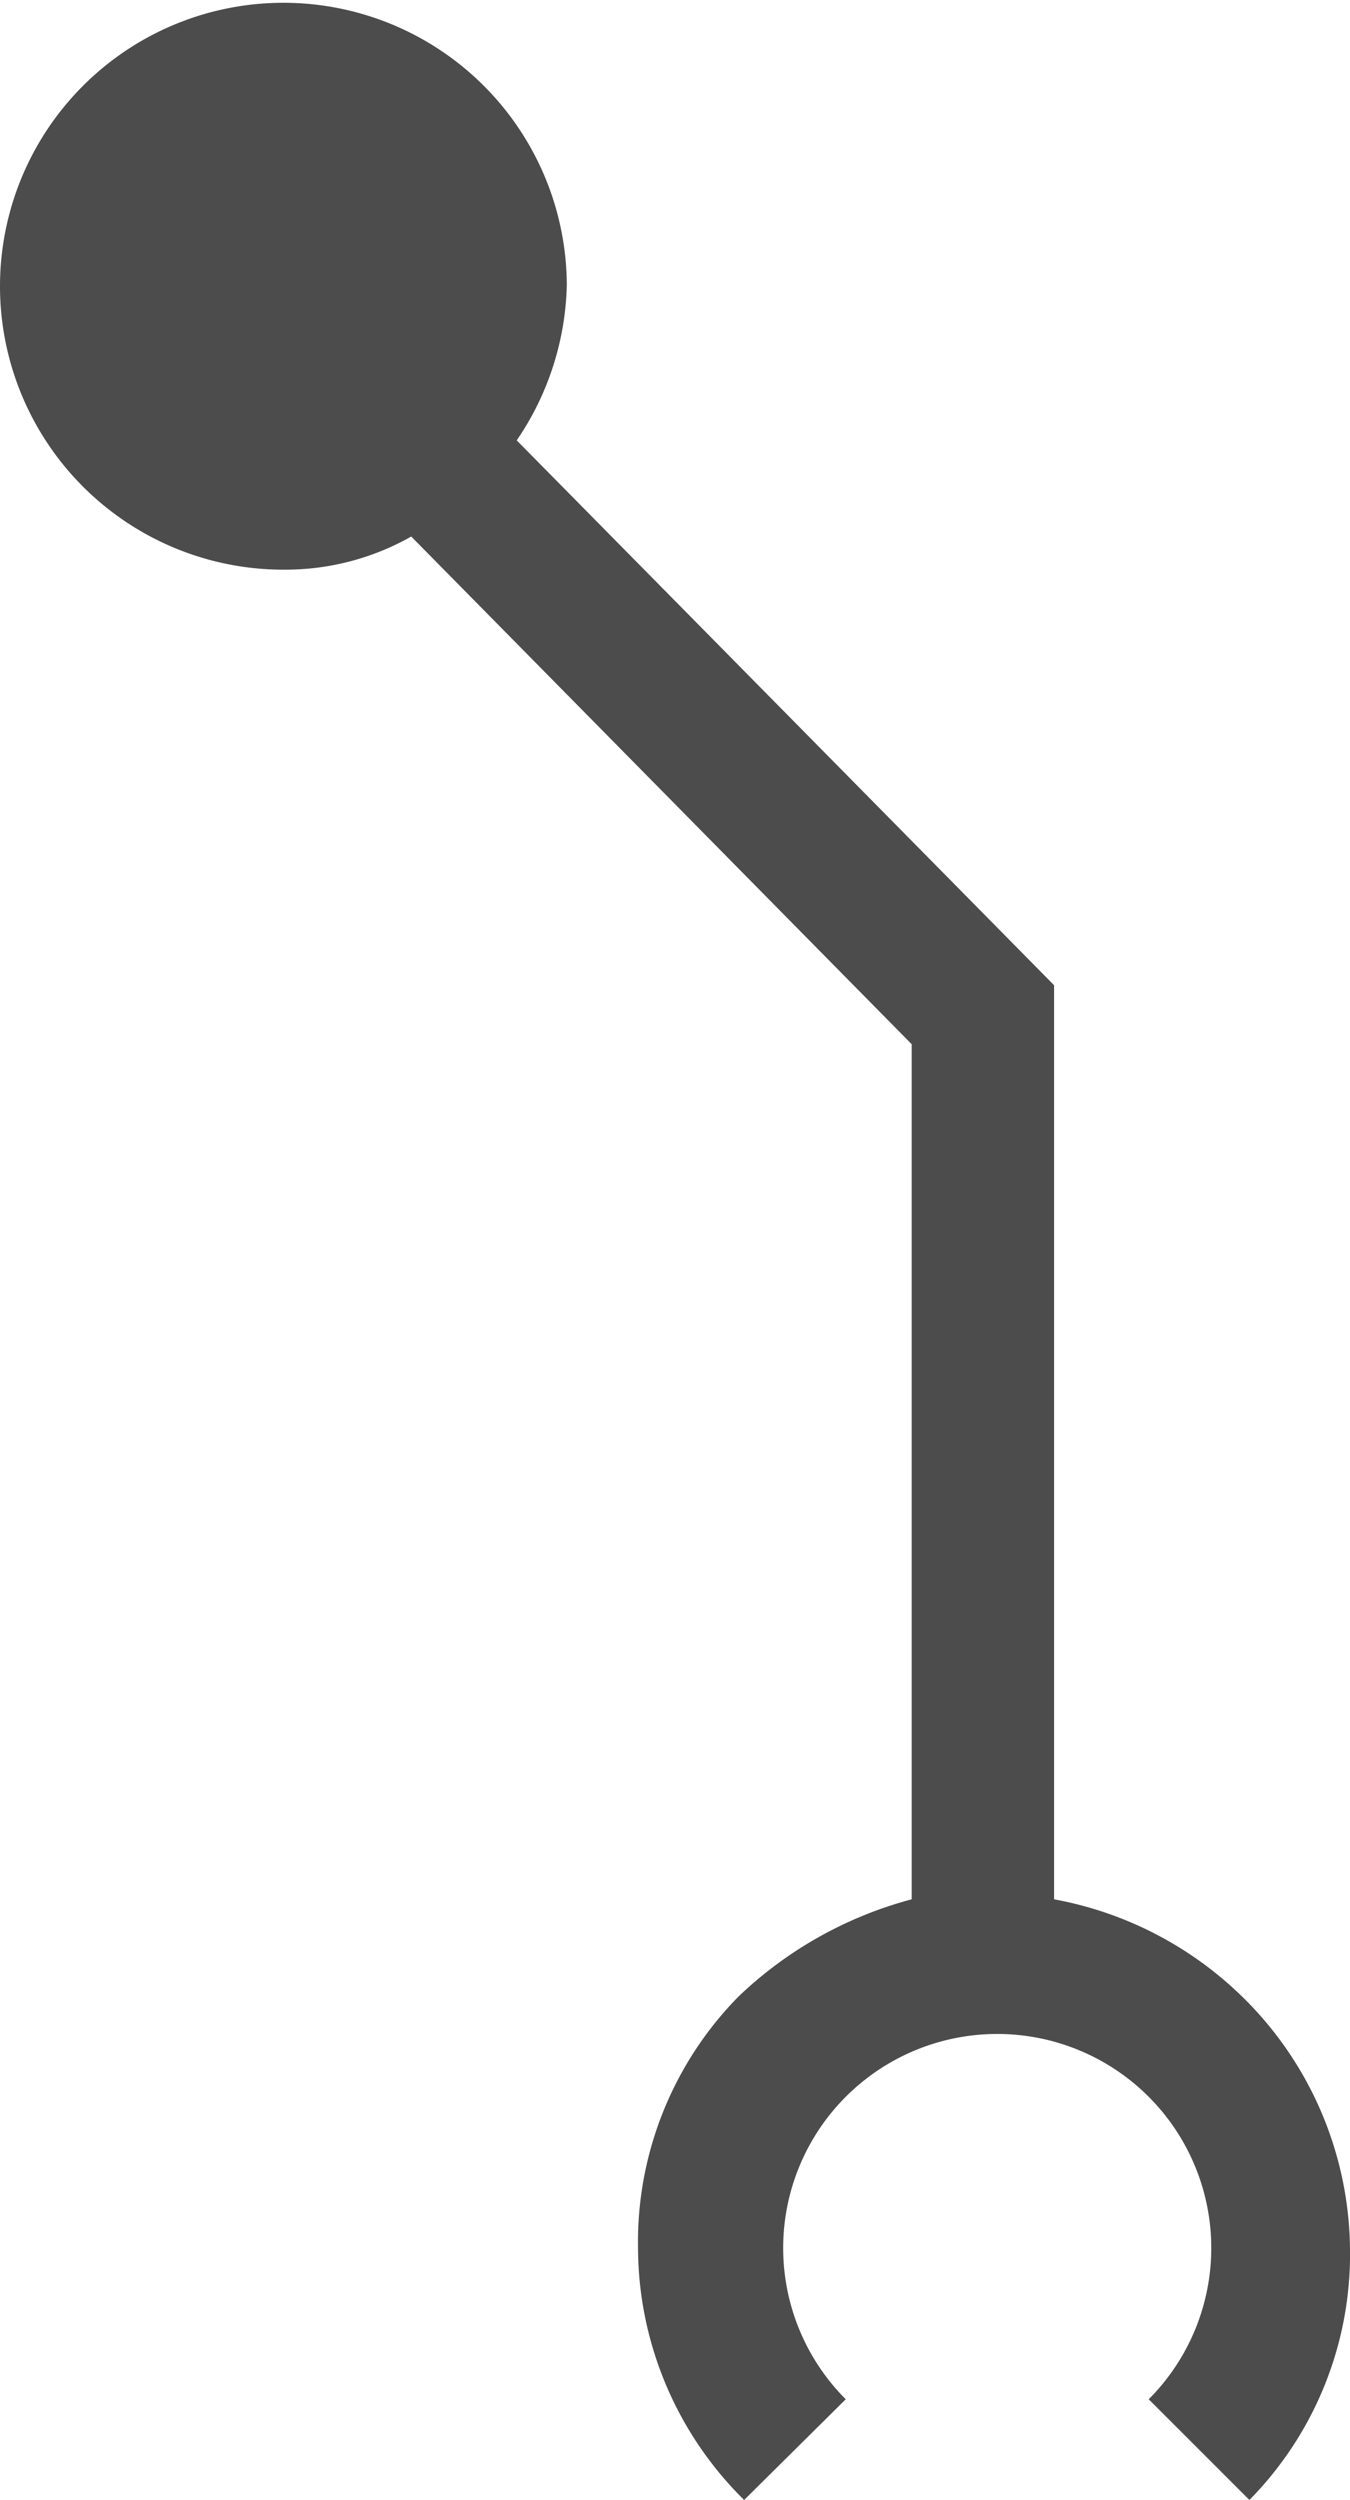 <svg id="Robot" xmlns="http://www.w3.org/2000/svg" width="75.844" height="140.432" viewBox="0 0 75.844 140.432">
  <title>robot-left-arm</title>
  <path id="left-arm" d="M69.778,112.148a20.386,20.386,0,0,0-10.559-5.458V55.343L29.03,24.737A16.09,16.09,0,0,0,31.844,16,15.922,15.922,0,1,0,16.026,32a14.347,14.347,0,0,0,7.078-1.861L51.219,58.657V106.69a22.399,22.399,0,0,0-9.725,5.457,19.672,19.672,0,0,0-5.65,14.143A19.967,19.967,0,0,0,41.806,140.432l5.708-5.658a12.025,12.025,0,1,1,17.022,0l5.657,5.658a19.672,19.672,0,0,0,5.65-14.143A20.069,20.069,0,0,0,69.778,112.148Z" fill="#4c4c4c"/>
</svg>
